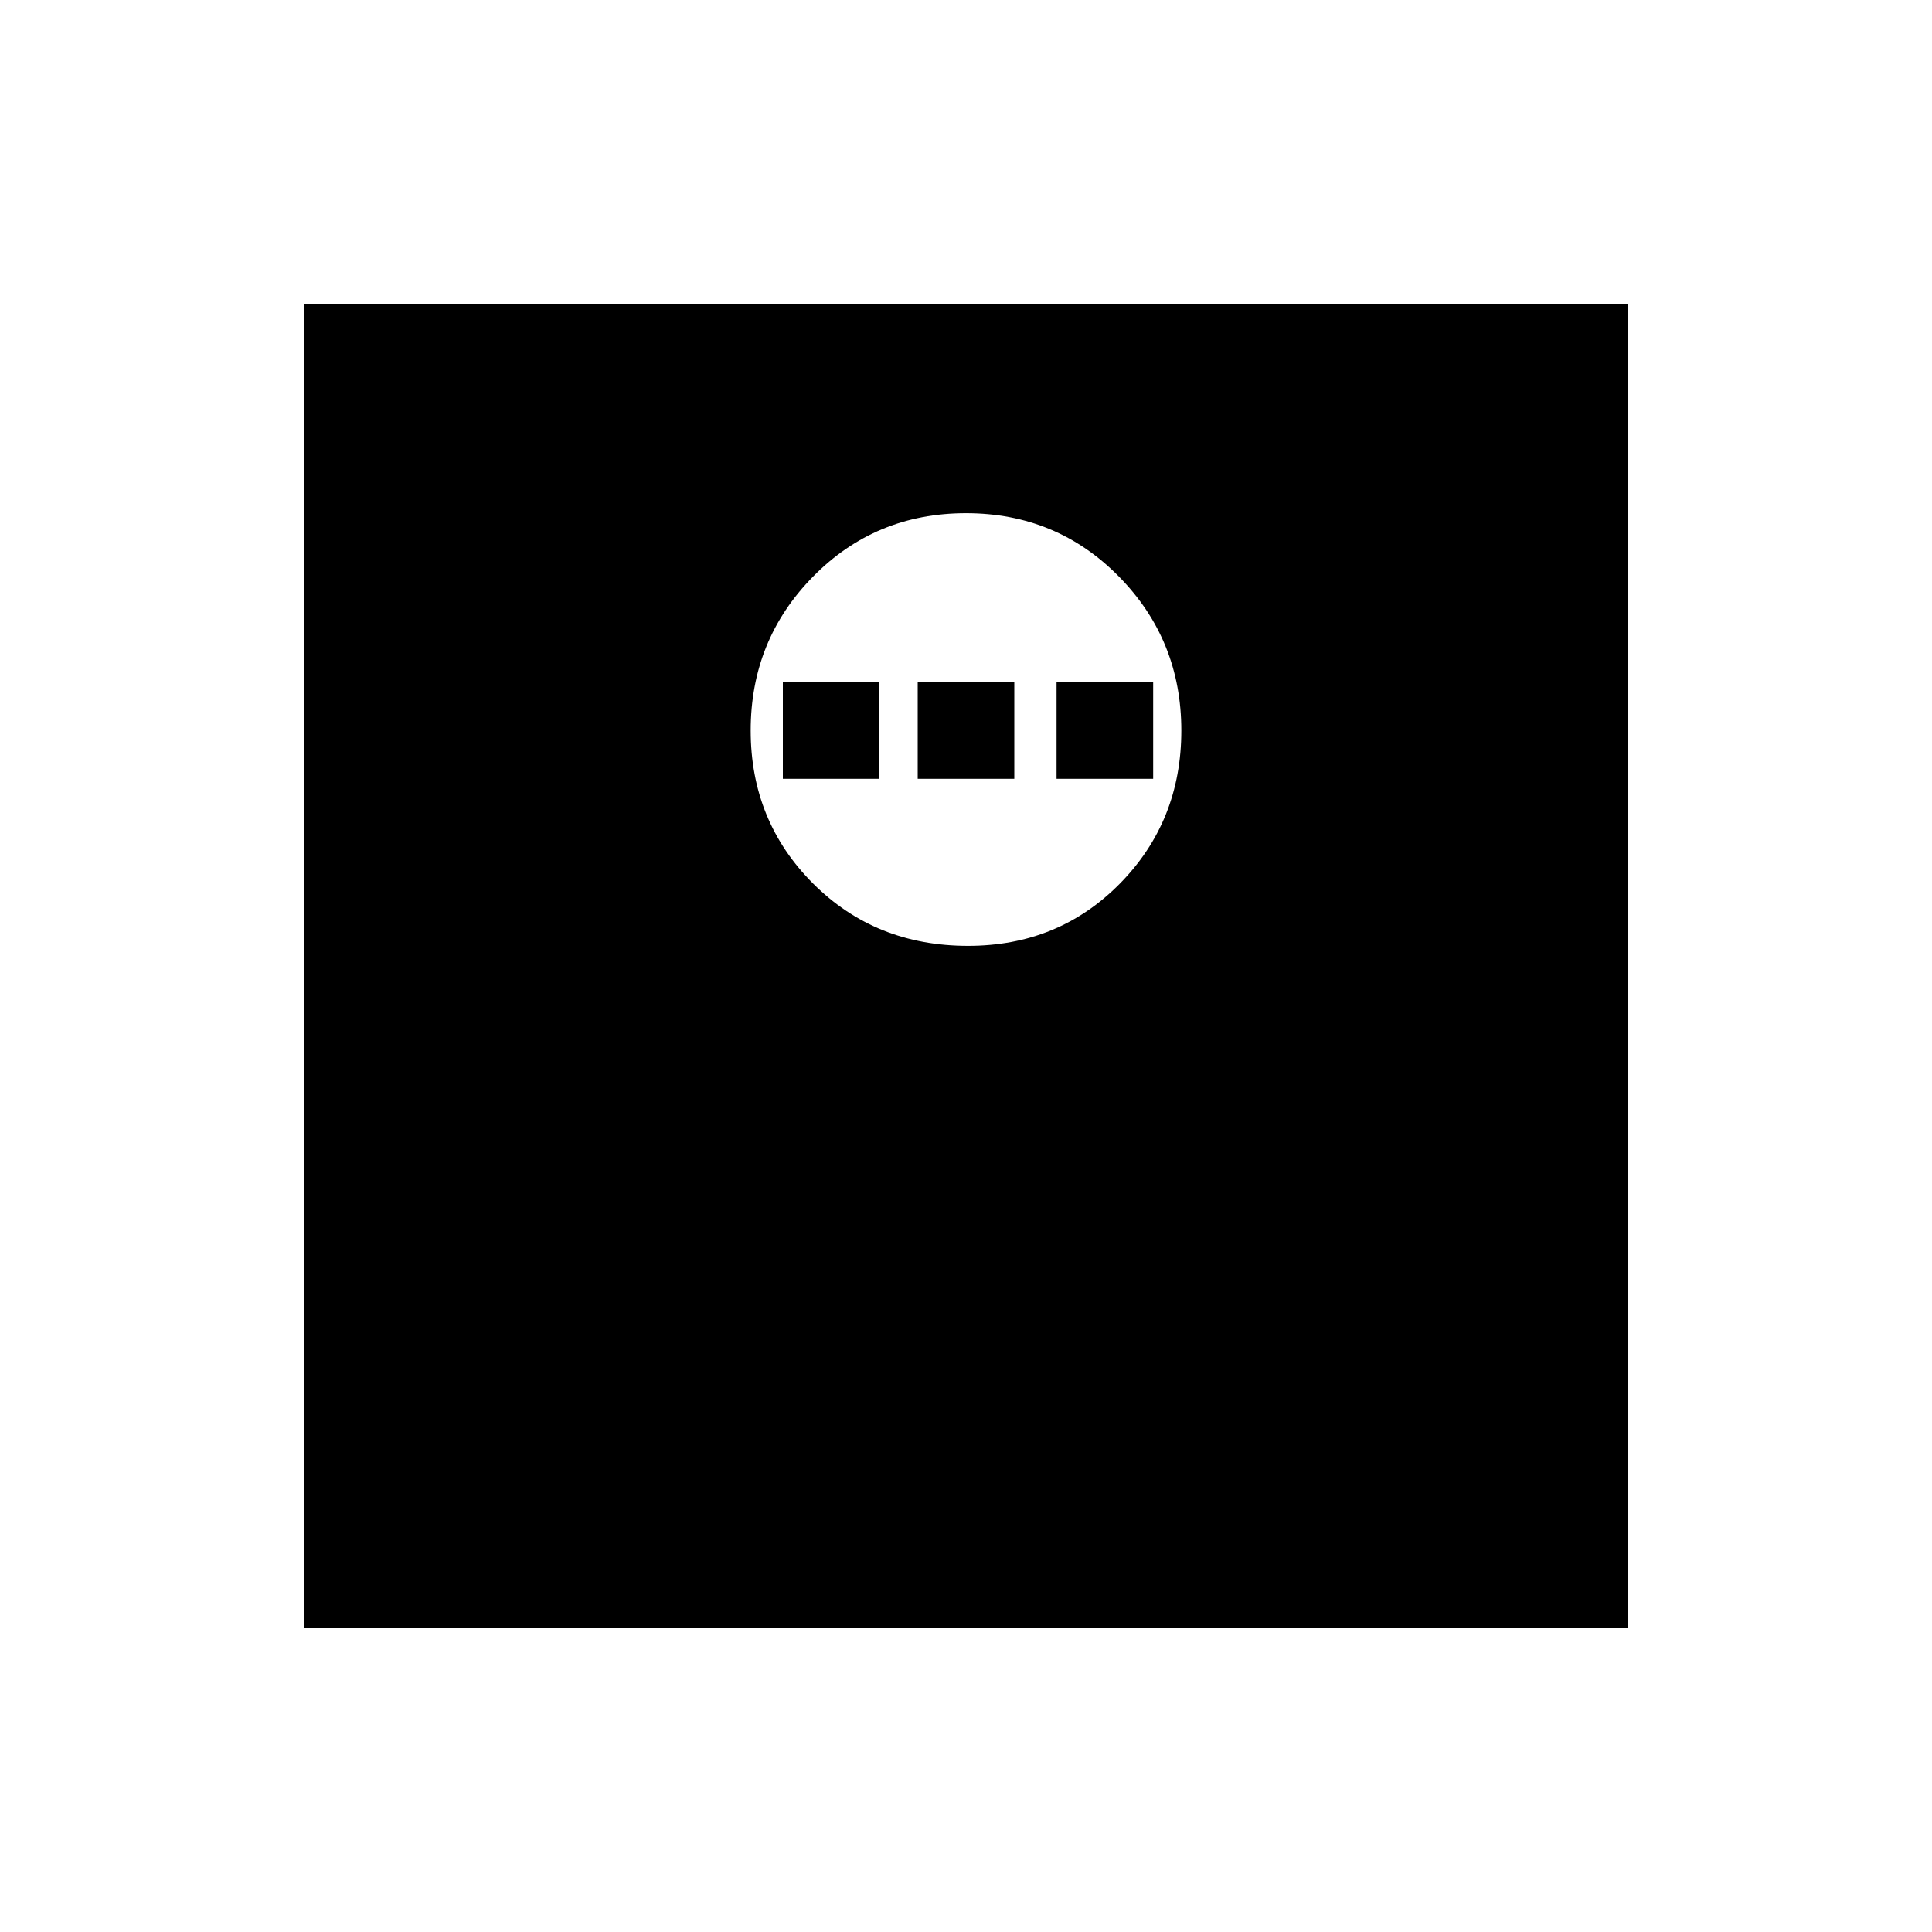 <svg xmlns="http://www.w3.org/2000/svg" height="40" width="40"><path d="M20.042 19.583Q21.917 19.583 23.188 18.292Q24.458 17 24.458 15.125Q24.458 13.25 23.167 11.938Q21.875 10.625 20 10.625Q18.125 10.625 16.833 11.938Q15.542 13.25 15.542 15.125Q15.542 17 16.833 18.292Q18.125 19.583 20.042 19.583ZM16.208 16.125V14.125H18.208V16.125ZM19 16.125V14.125H21V16.125ZM21.875 16.125V14.125H23.875V16.125ZM6.292 33.708V6.292H33.708V33.708Z"/></svg>